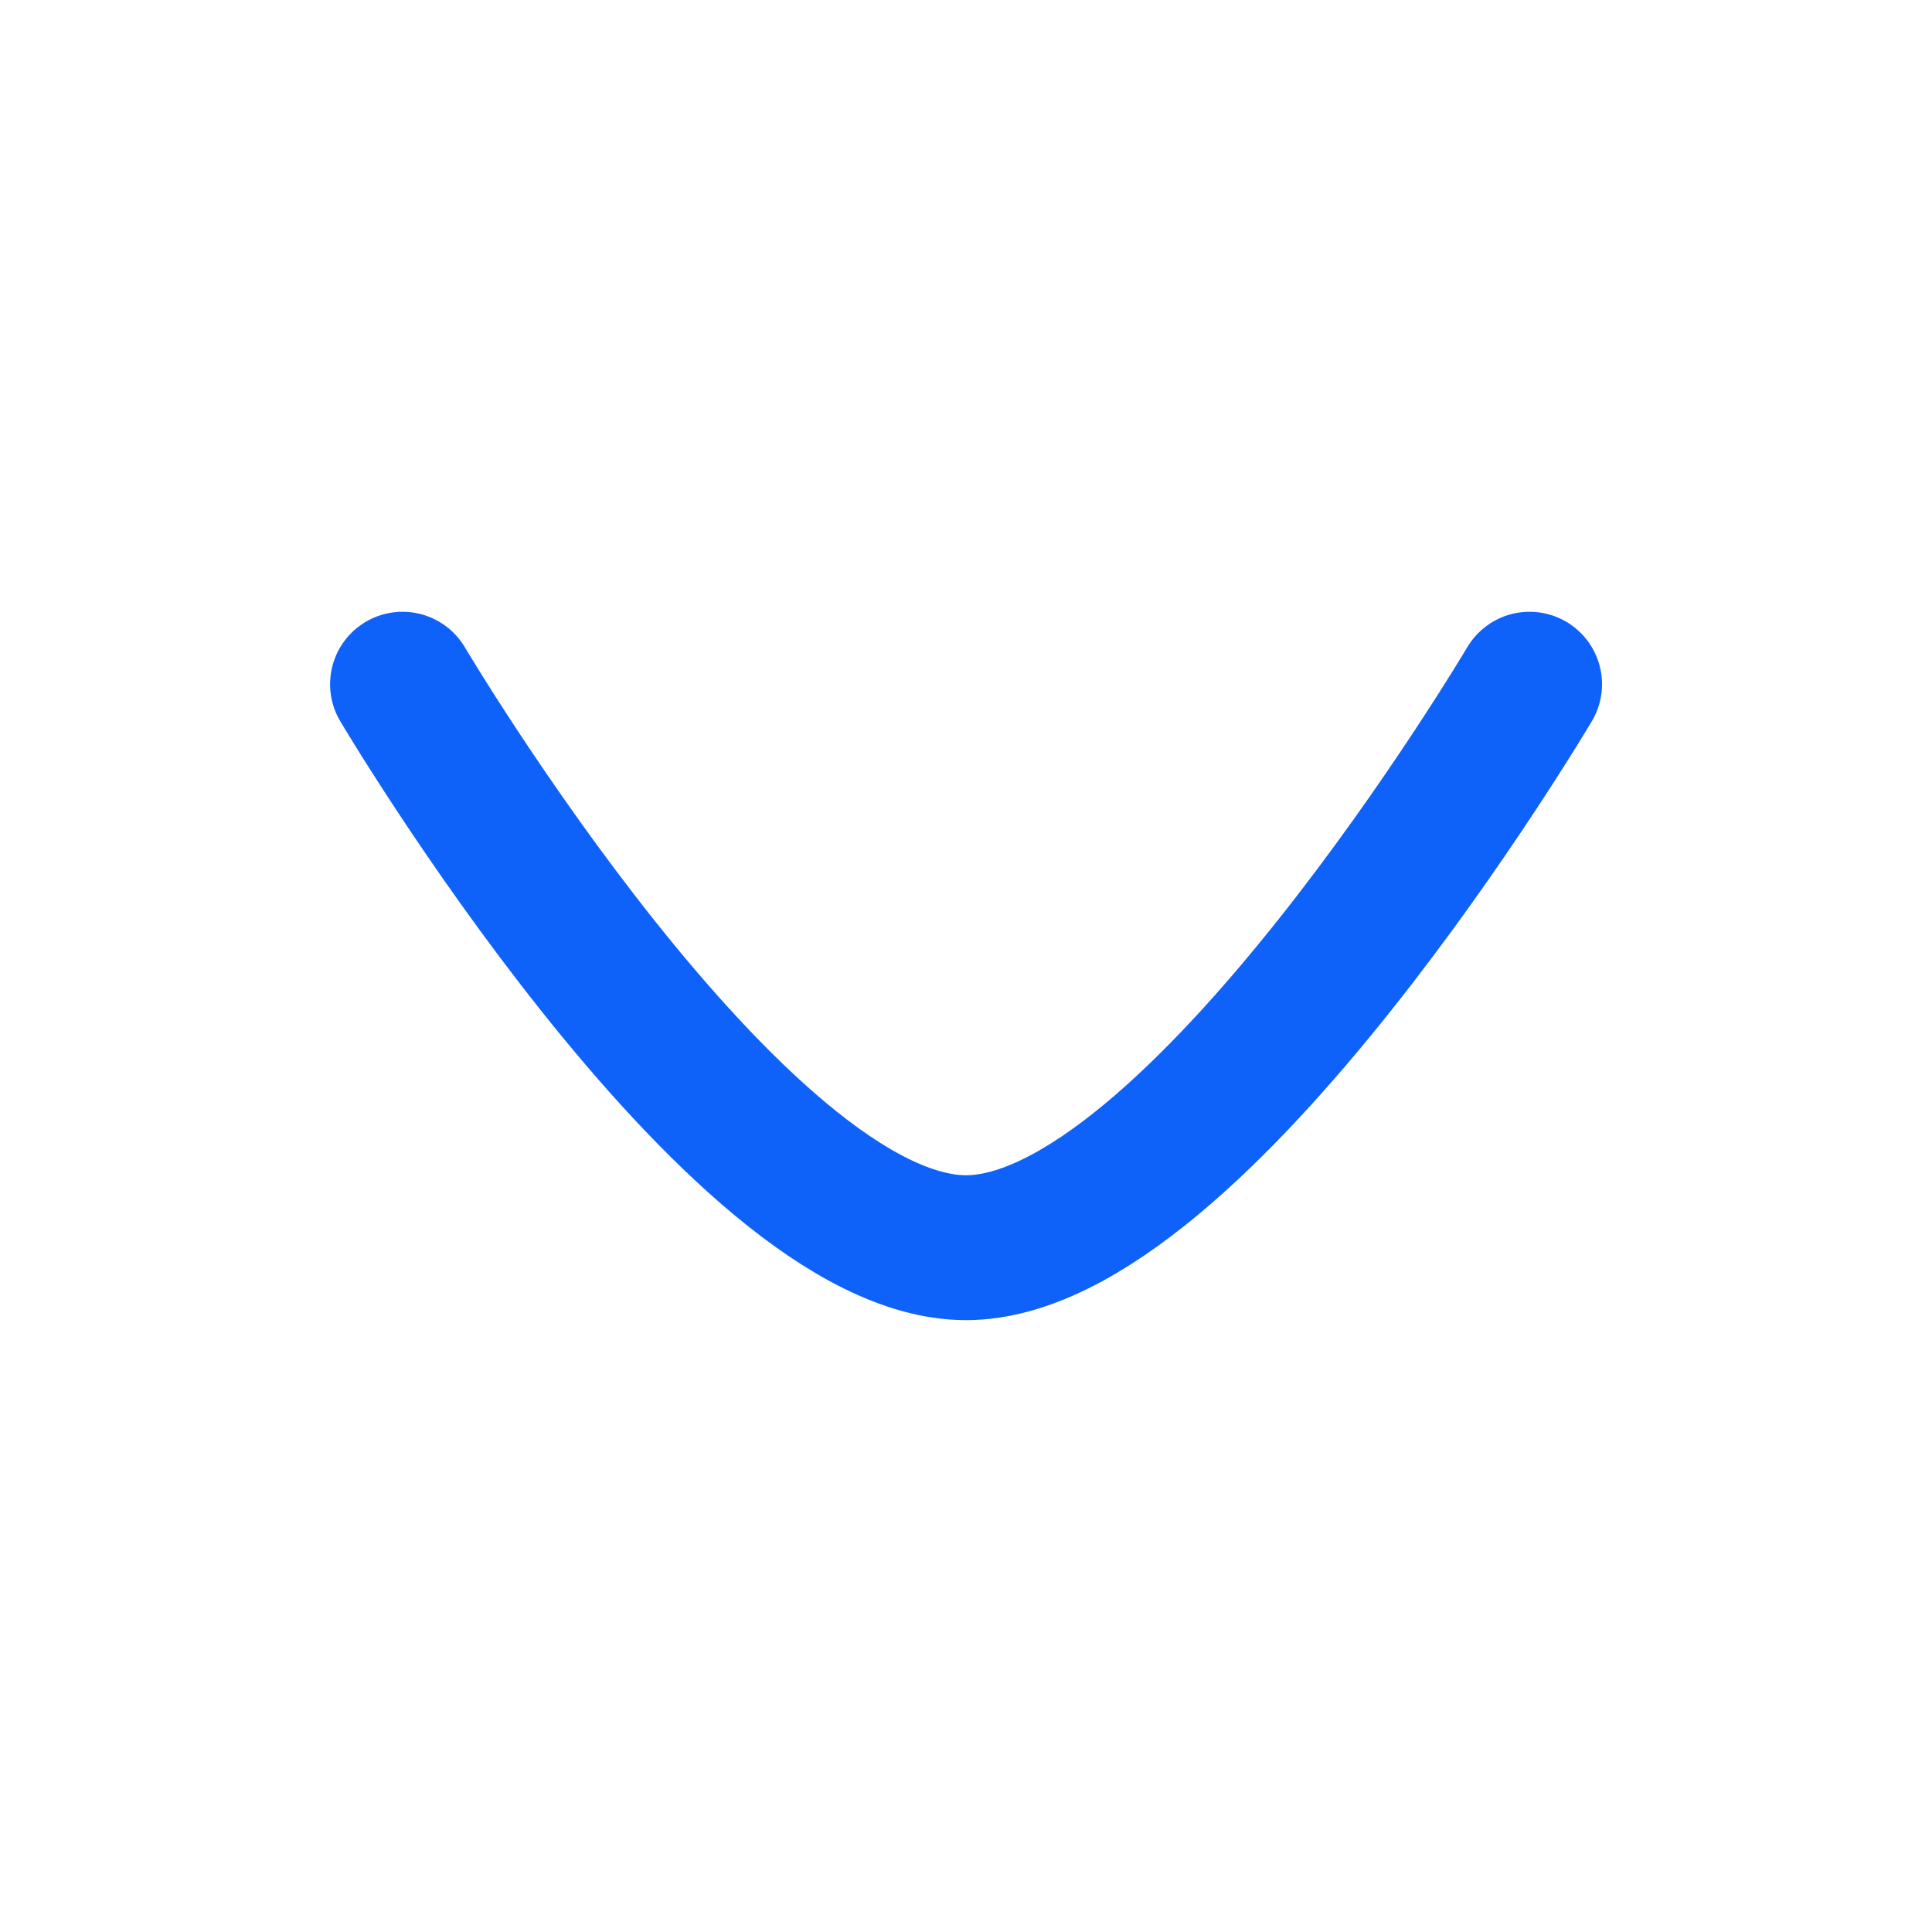 <svg width="20" height="20" viewBox="0 0 20 20" fill="none" xmlns="http://www.w3.org/2000/svg">
<path d="M15.834 7.083C15.834 7.083 12.38 12.916 10 12.916C7.621 12.916 4.167 7.083 4.167 7.083" stroke="#0F62F9" stroke-width="1.5" stroke-linecap="round" stroke-linejoin="round"/>
</svg>
